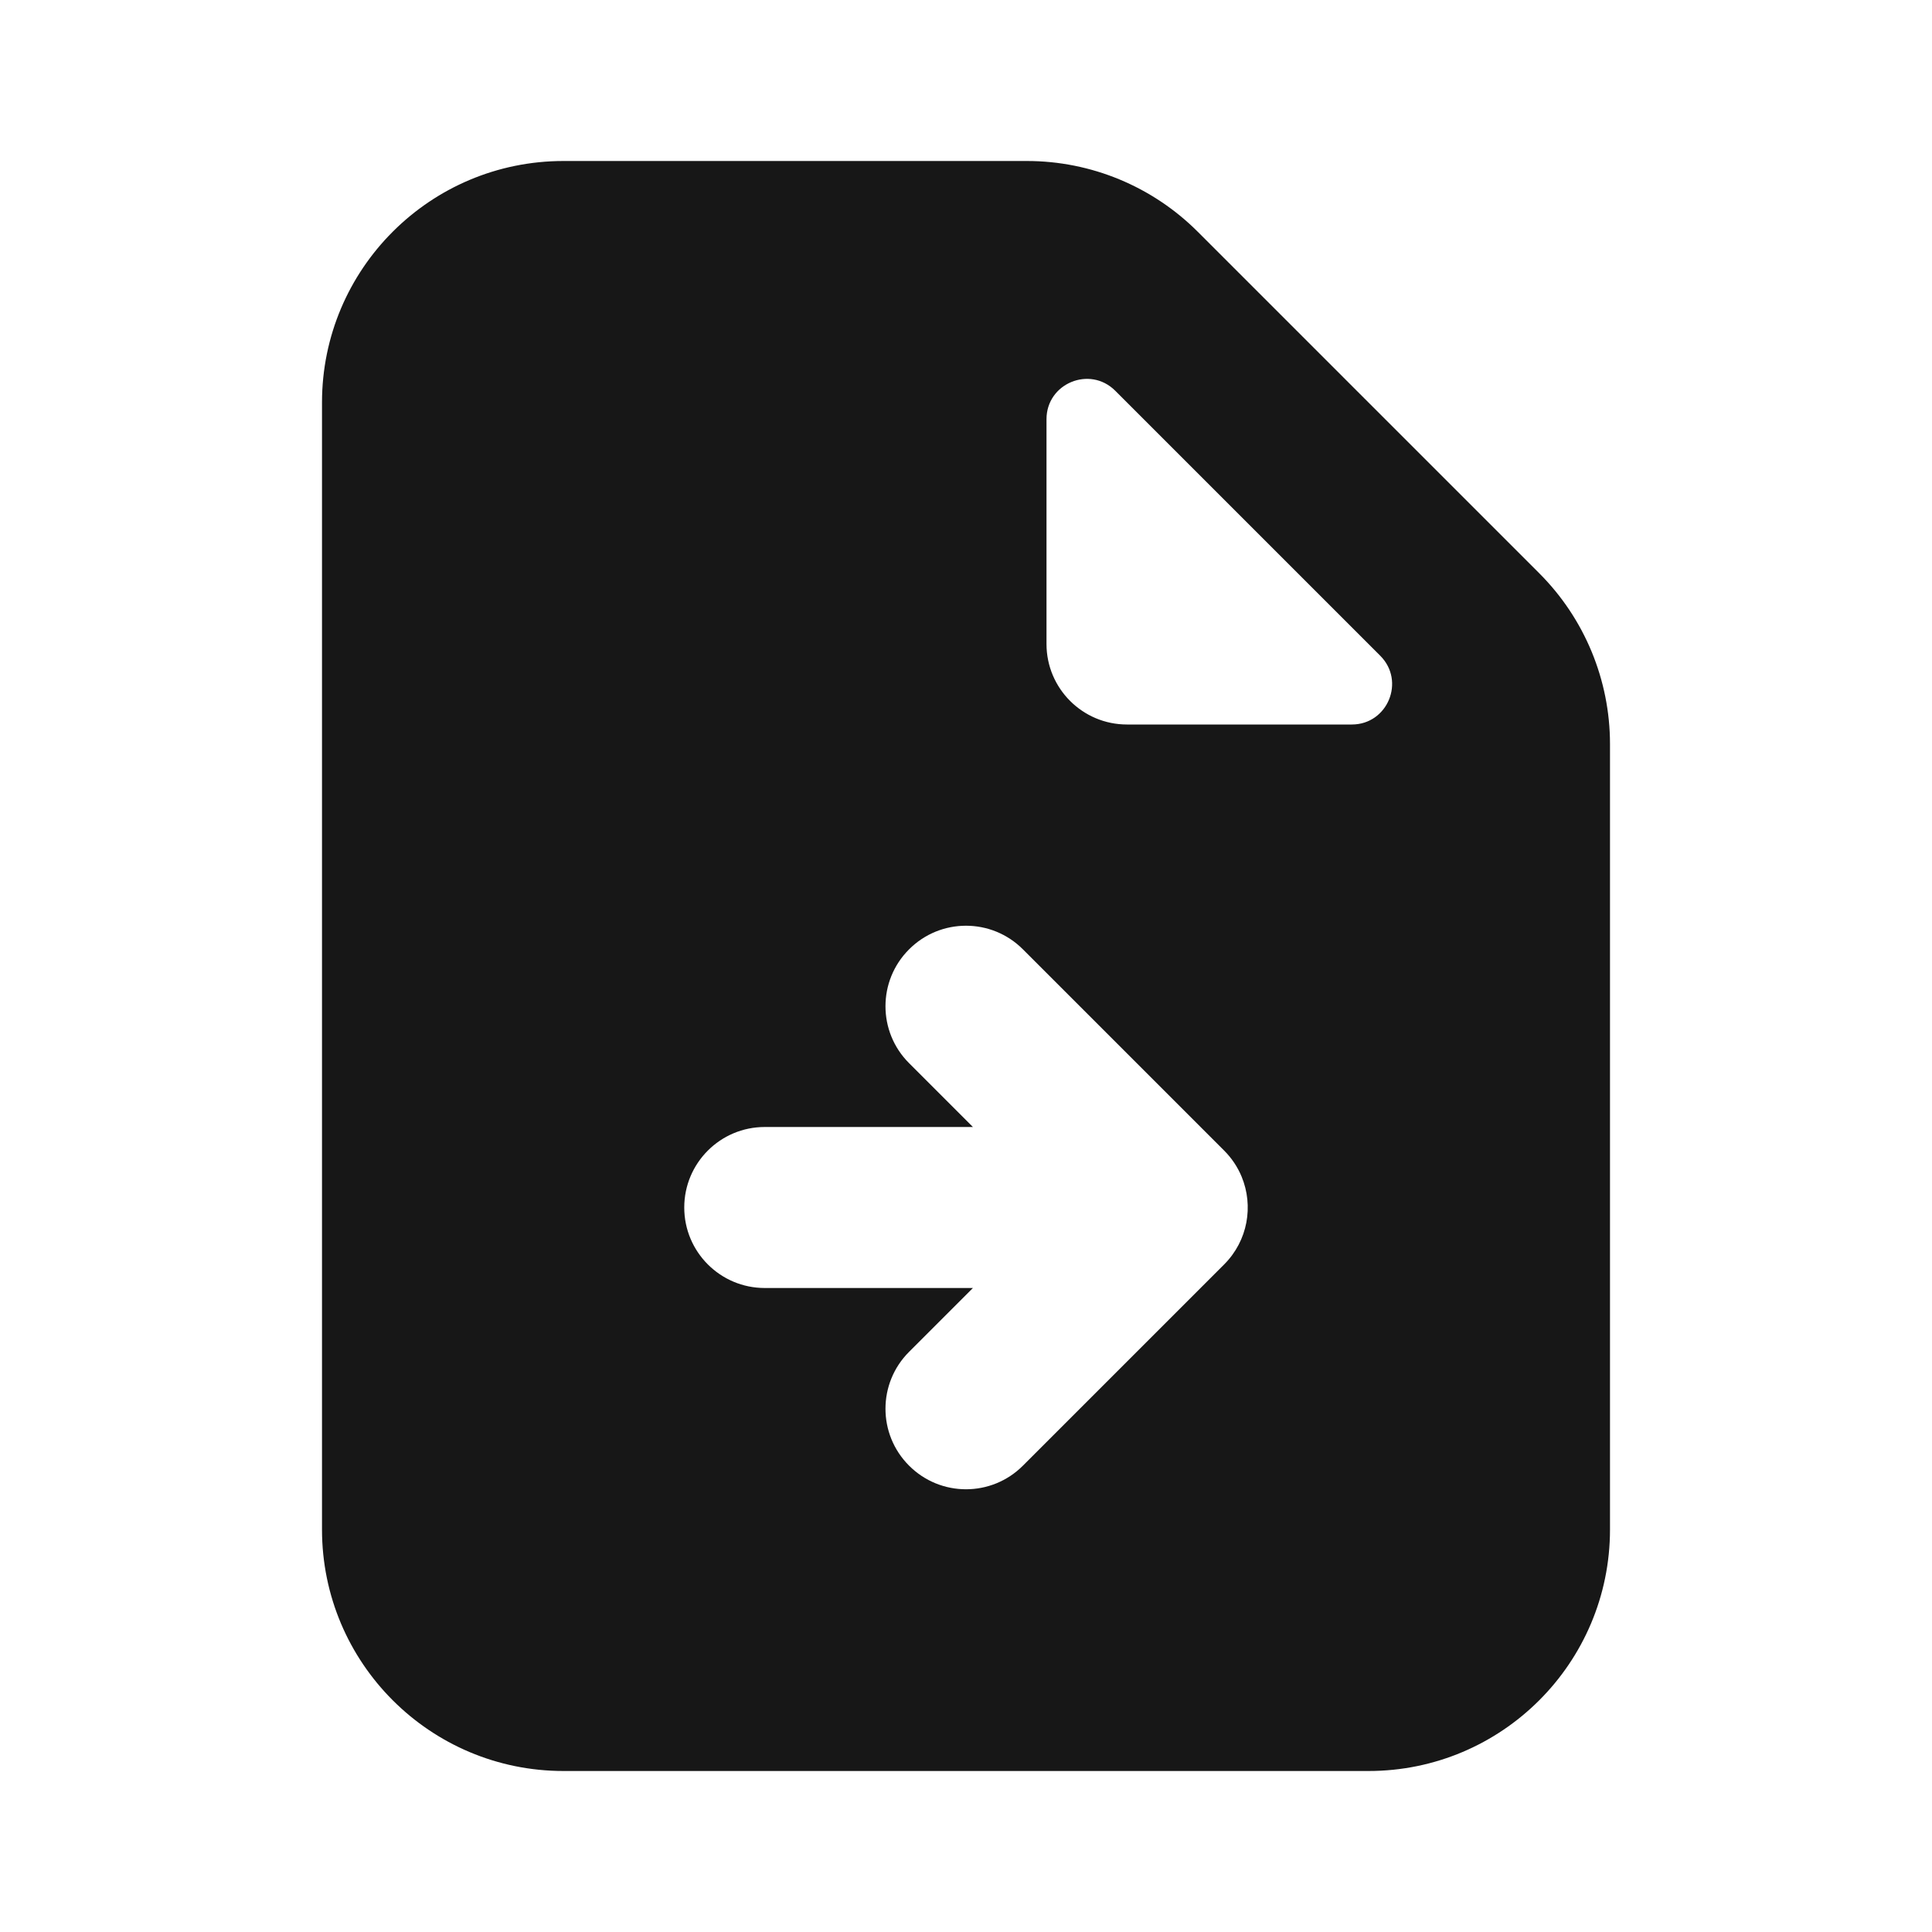 <svg width="24" height="24" viewBox="0 0 24 24" fill="none" xmlns="http://www.w3.org/2000/svg">
<path fill-rule="evenodd" clip-rule="evenodd" d="M4 5C4 3.343 5.343 2 7 2H12.757C13.553 2 14.316 2.316 14.879 2.879L19.121 7.121C19.684 7.684 20 8.447 20 9.243V19C20 20.657 18.657 22 17 22H7C5.343 22 4 20.657 4 19V5ZM14 9C13.448 9 13 8.552 13 8V5.207C13 4.762 13.539 4.539 13.854 4.854L17.146 8.146C17.461 8.461 17.238 9 16.793 9H14ZM15.207 14.293C15.303 14.389 15.375 14.499 15.424 14.617C15.574 14.98 15.502 15.412 15.207 15.707L12.707 18.207C12.317 18.598 11.683 18.598 11.293 18.207C10.902 17.817 10.902 17.183 11.293 16.793L12.086 16H9.5C8.948 16 8.5 15.552 8.5 15C8.5 14.448 8.948 14 9.5 14H12.086L11.293 13.207C10.902 12.817 10.902 12.183 11.293 11.793C11.683 11.402 12.317 11.402 12.707 11.793L15.207 14.293Z" fill="#171717"/>
</svg>
